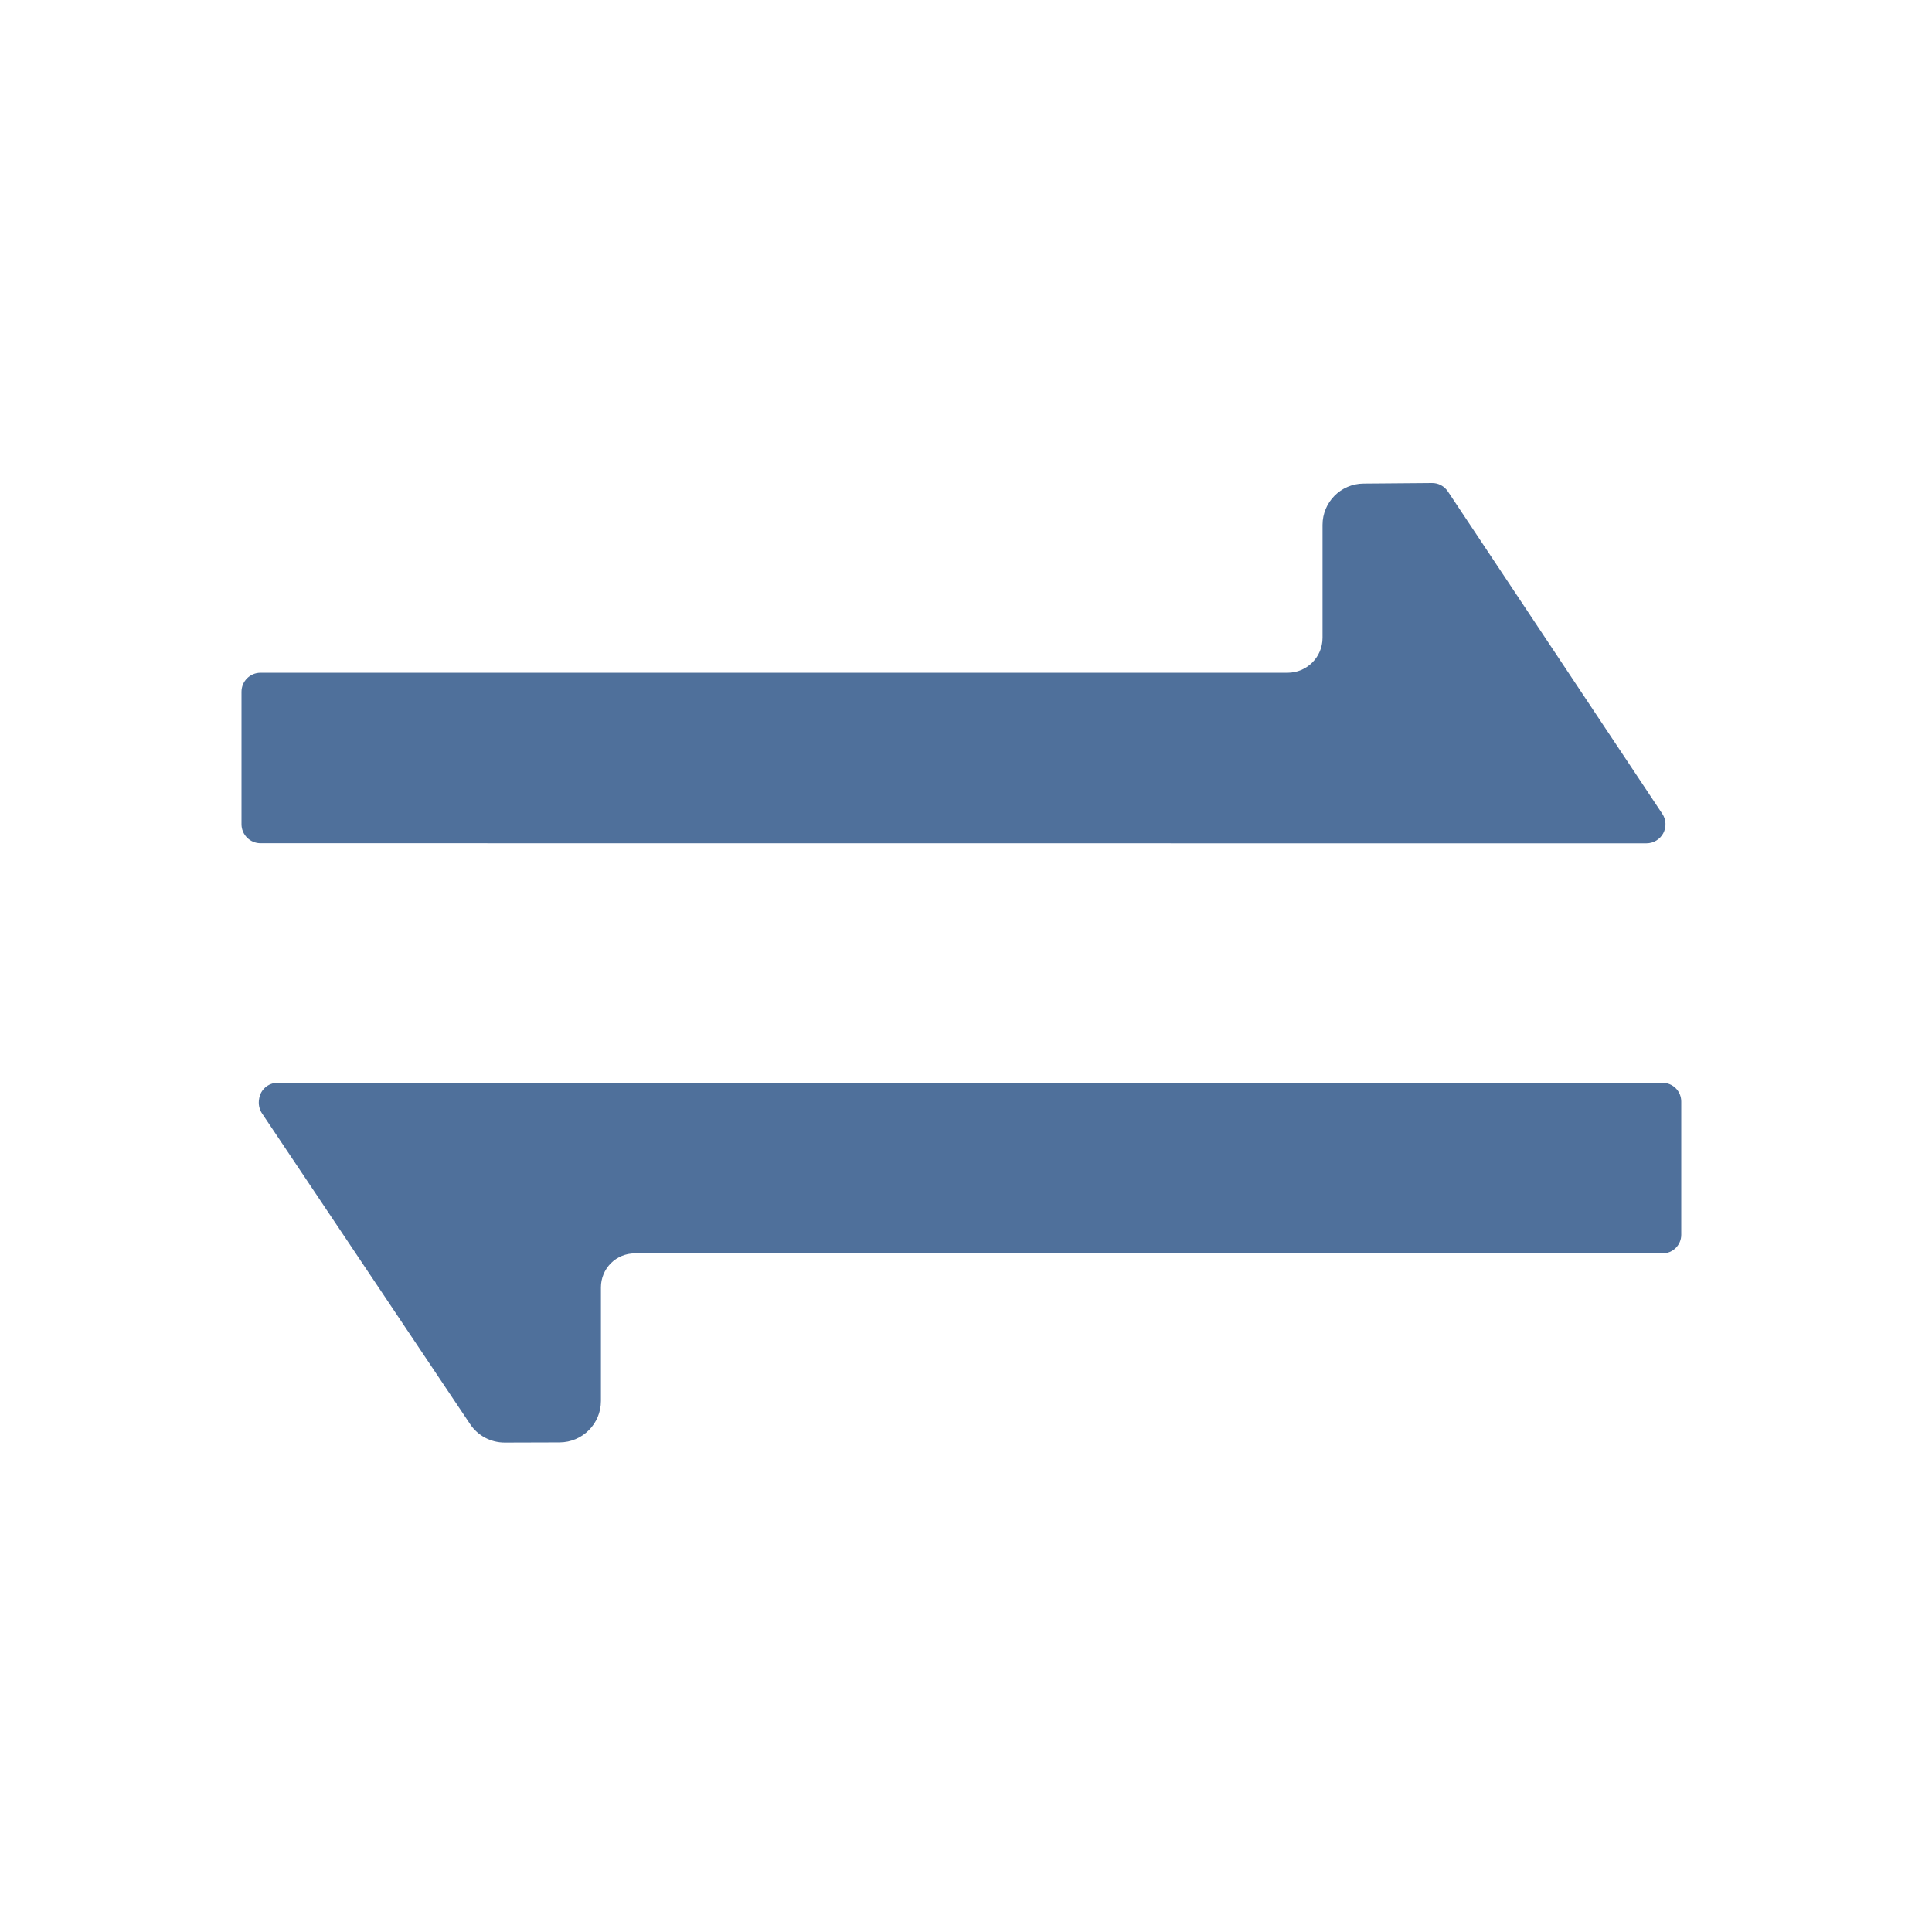 <?xml version="1.0" encoding="UTF-8"?>
<svg width="24px" height="24px" viewBox="0 0 24 24" version="1.1"
    xmlns="http://www.w3.org/2000/svg"
    xmlns:xlink="http://www.w3.org/1999/xlink">
    <g id="样式规范汇总" stroke="none" stroke-width="1" fill="none" fill-rule="evenodd">
        <g id="Access-Control" transform="translate(-518, -1803)">
            <g id="弹窗备份-7" transform="translate(94, 1689)">
                <g id="icon/24x24/切换" transform="translate(424, 114)">
                    <polygon id="Fill-1" fill="#FEFEFE" opacity="0" points="0 24 24 24 24 0 0 0"></polygon>
                    <g id="编组" transform="translate(3, 6)" fill="#4F709B">
                        <path d="M13.664,4.476 L17.453,4.476 C17.54,4.476 17.62,4.428 17.661,4.352 C17.702,4.275 17.698,4.182 17.65,4.11 L14.986,0.105 C14.942,0.039 14.868,-0.001 14.788,8.52184247e-06 L13.938,0.007 C13.656,0.009 13.429,0.238 13.429,0.52 L13.429,1.923 C13.429,2.163 13.234,2.357 12.995,2.357 L0.236,2.357 C0.106,2.357 0,2.463 0,2.593 L0,4.239 C0,4.369 0.106,4.475 0.236,4.475 L13.664,4.476 Z M17.654,7.451 L0.448,7.451 C0.333,7.451 0.235,7.536 0.219,7.65 C0.207,7.714 0.22,7.78 0.257,7.834 L2.84,11.691 C2.935,11.834 3.096,11.92 3.269,11.92 L3.951,11.918 C4.235,11.917 4.465,11.687 4.465,11.403 L4.465,9.991 C4.465,9.879 4.51,9.772 4.588,9.693 C4.667,9.614 4.774,9.57 4.886,9.57 L17.654,9.57 C17.781,9.57 17.885,9.466 17.885,9.339 L17.885,7.684 C17.885,7.623 17.861,7.563 17.818,7.52 C17.774,7.476 17.715,7.451 17.654,7.451 L17.654,7.451 Z" id="形状"></path>
                    </g>
                </g>
            </g>
        </g>
    </g>
</svg>